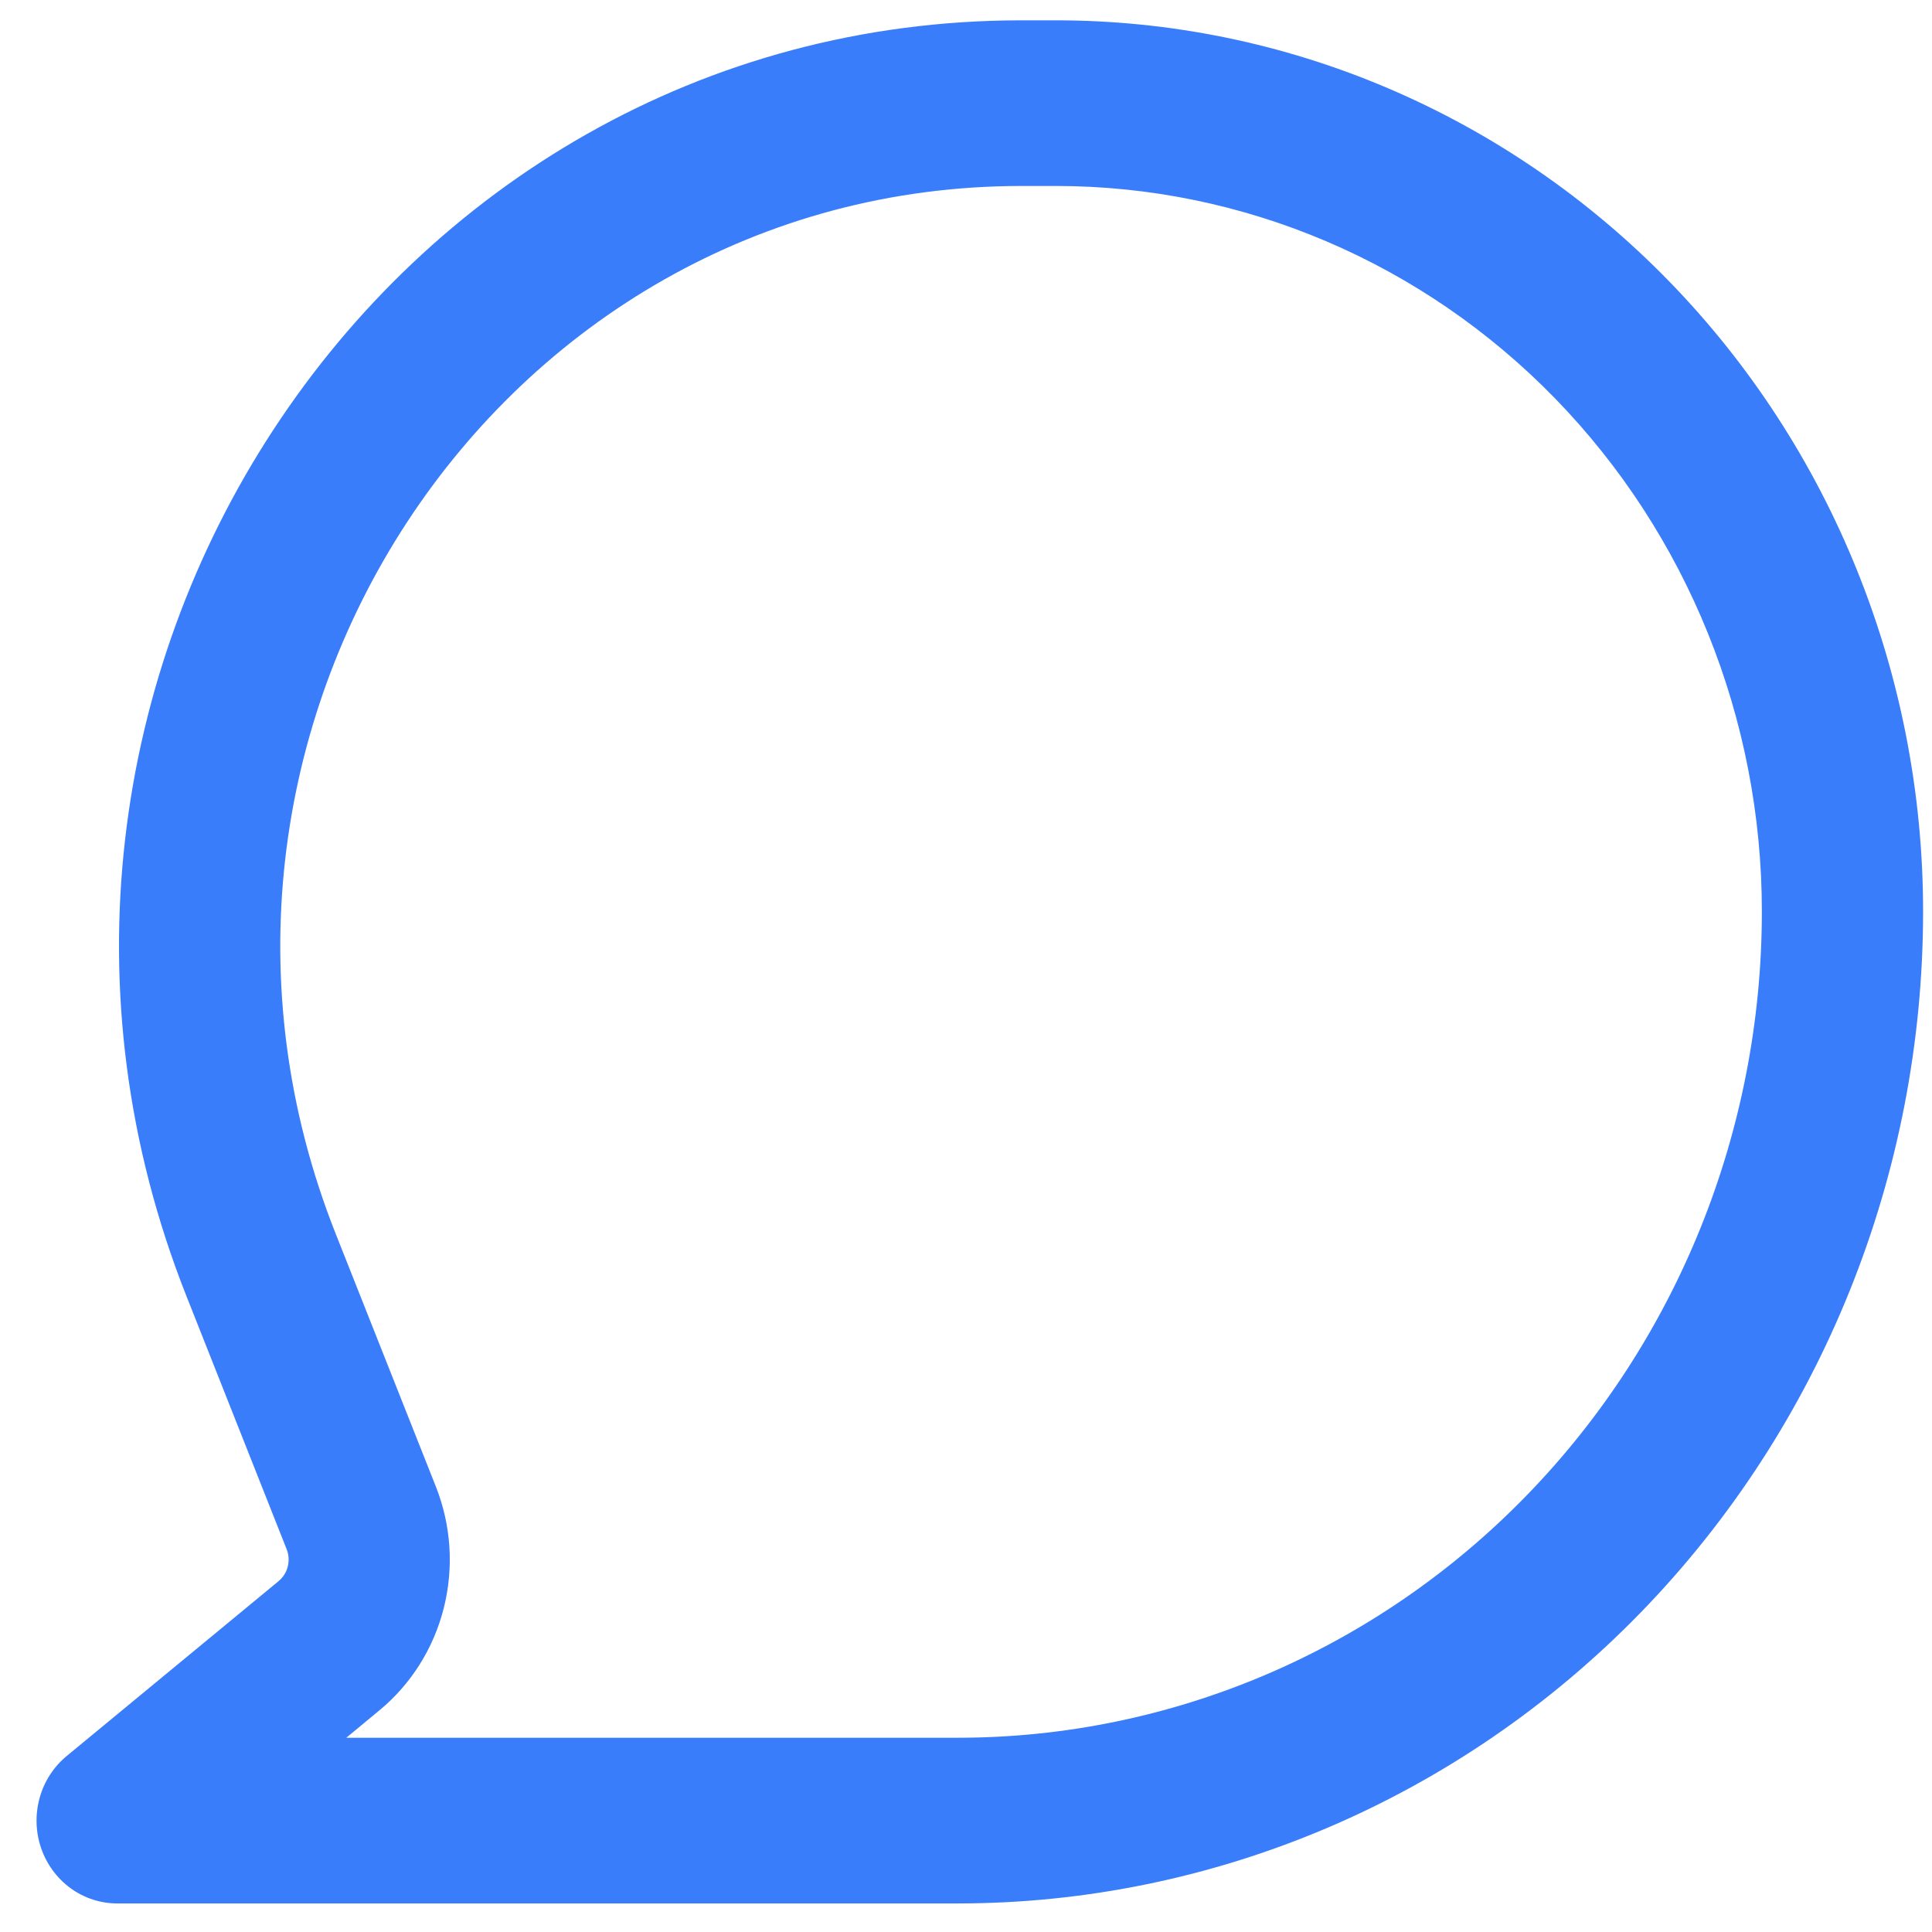<svg width="46" height="46" viewBox="0 0 46 46" fill="none" xmlns="http://www.w3.org/2000/svg">
<path fill-rule="evenodd" clip-rule="evenodd" d="M4.442 30.867C-1.311 16.359 9.076 0.484 24.32 0.484H25.142C27.853 0.484 30.538 1.032 33.043 2.099C35.547 3.165 37.824 4.728 39.741 6.698C41.658 8.668 43.179 11.007 44.216 13.581C45.254 16.155 45.788 18.914 45.788 21.7C45.788 27.964 43.366 33.972 39.056 38.402C34.745 42.831 28.899 45.32 22.803 45.32H2.791C2.394 45.32 2.006 45.194 1.681 44.958C1.357 44.722 1.111 44.388 0.979 44.003C0.847 43.617 0.835 43.199 0.944 42.806C1.053 42.413 1.278 42.065 1.589 41.809L6.632 37.647C6.74 37.558 6.817 37.435 6.852 37.298C6.886 37.16 6.877 37.015 6.824 36.884L4.442 30.867ZM24.32 4.428C11.799 4.428 3.27 17.464 7.994 29.379L10.379 35.398C10.742 36.316 10.808 37.329 10.566 38.288C10.324 39.247 9.787 40.1 9.035 40.721L8.245 41.375H22.803C27.881 41.375 32.751 39.302 36.341 35.613C39.932 31.923 41.949 26.918 41.949 21.7C41.949 17.119 40.178 12.726 37.026 9.487C33.874 6.248 29.599 4.428 25.142 4.428H24.32Z" fill="#397DFA"/>
</svg>
